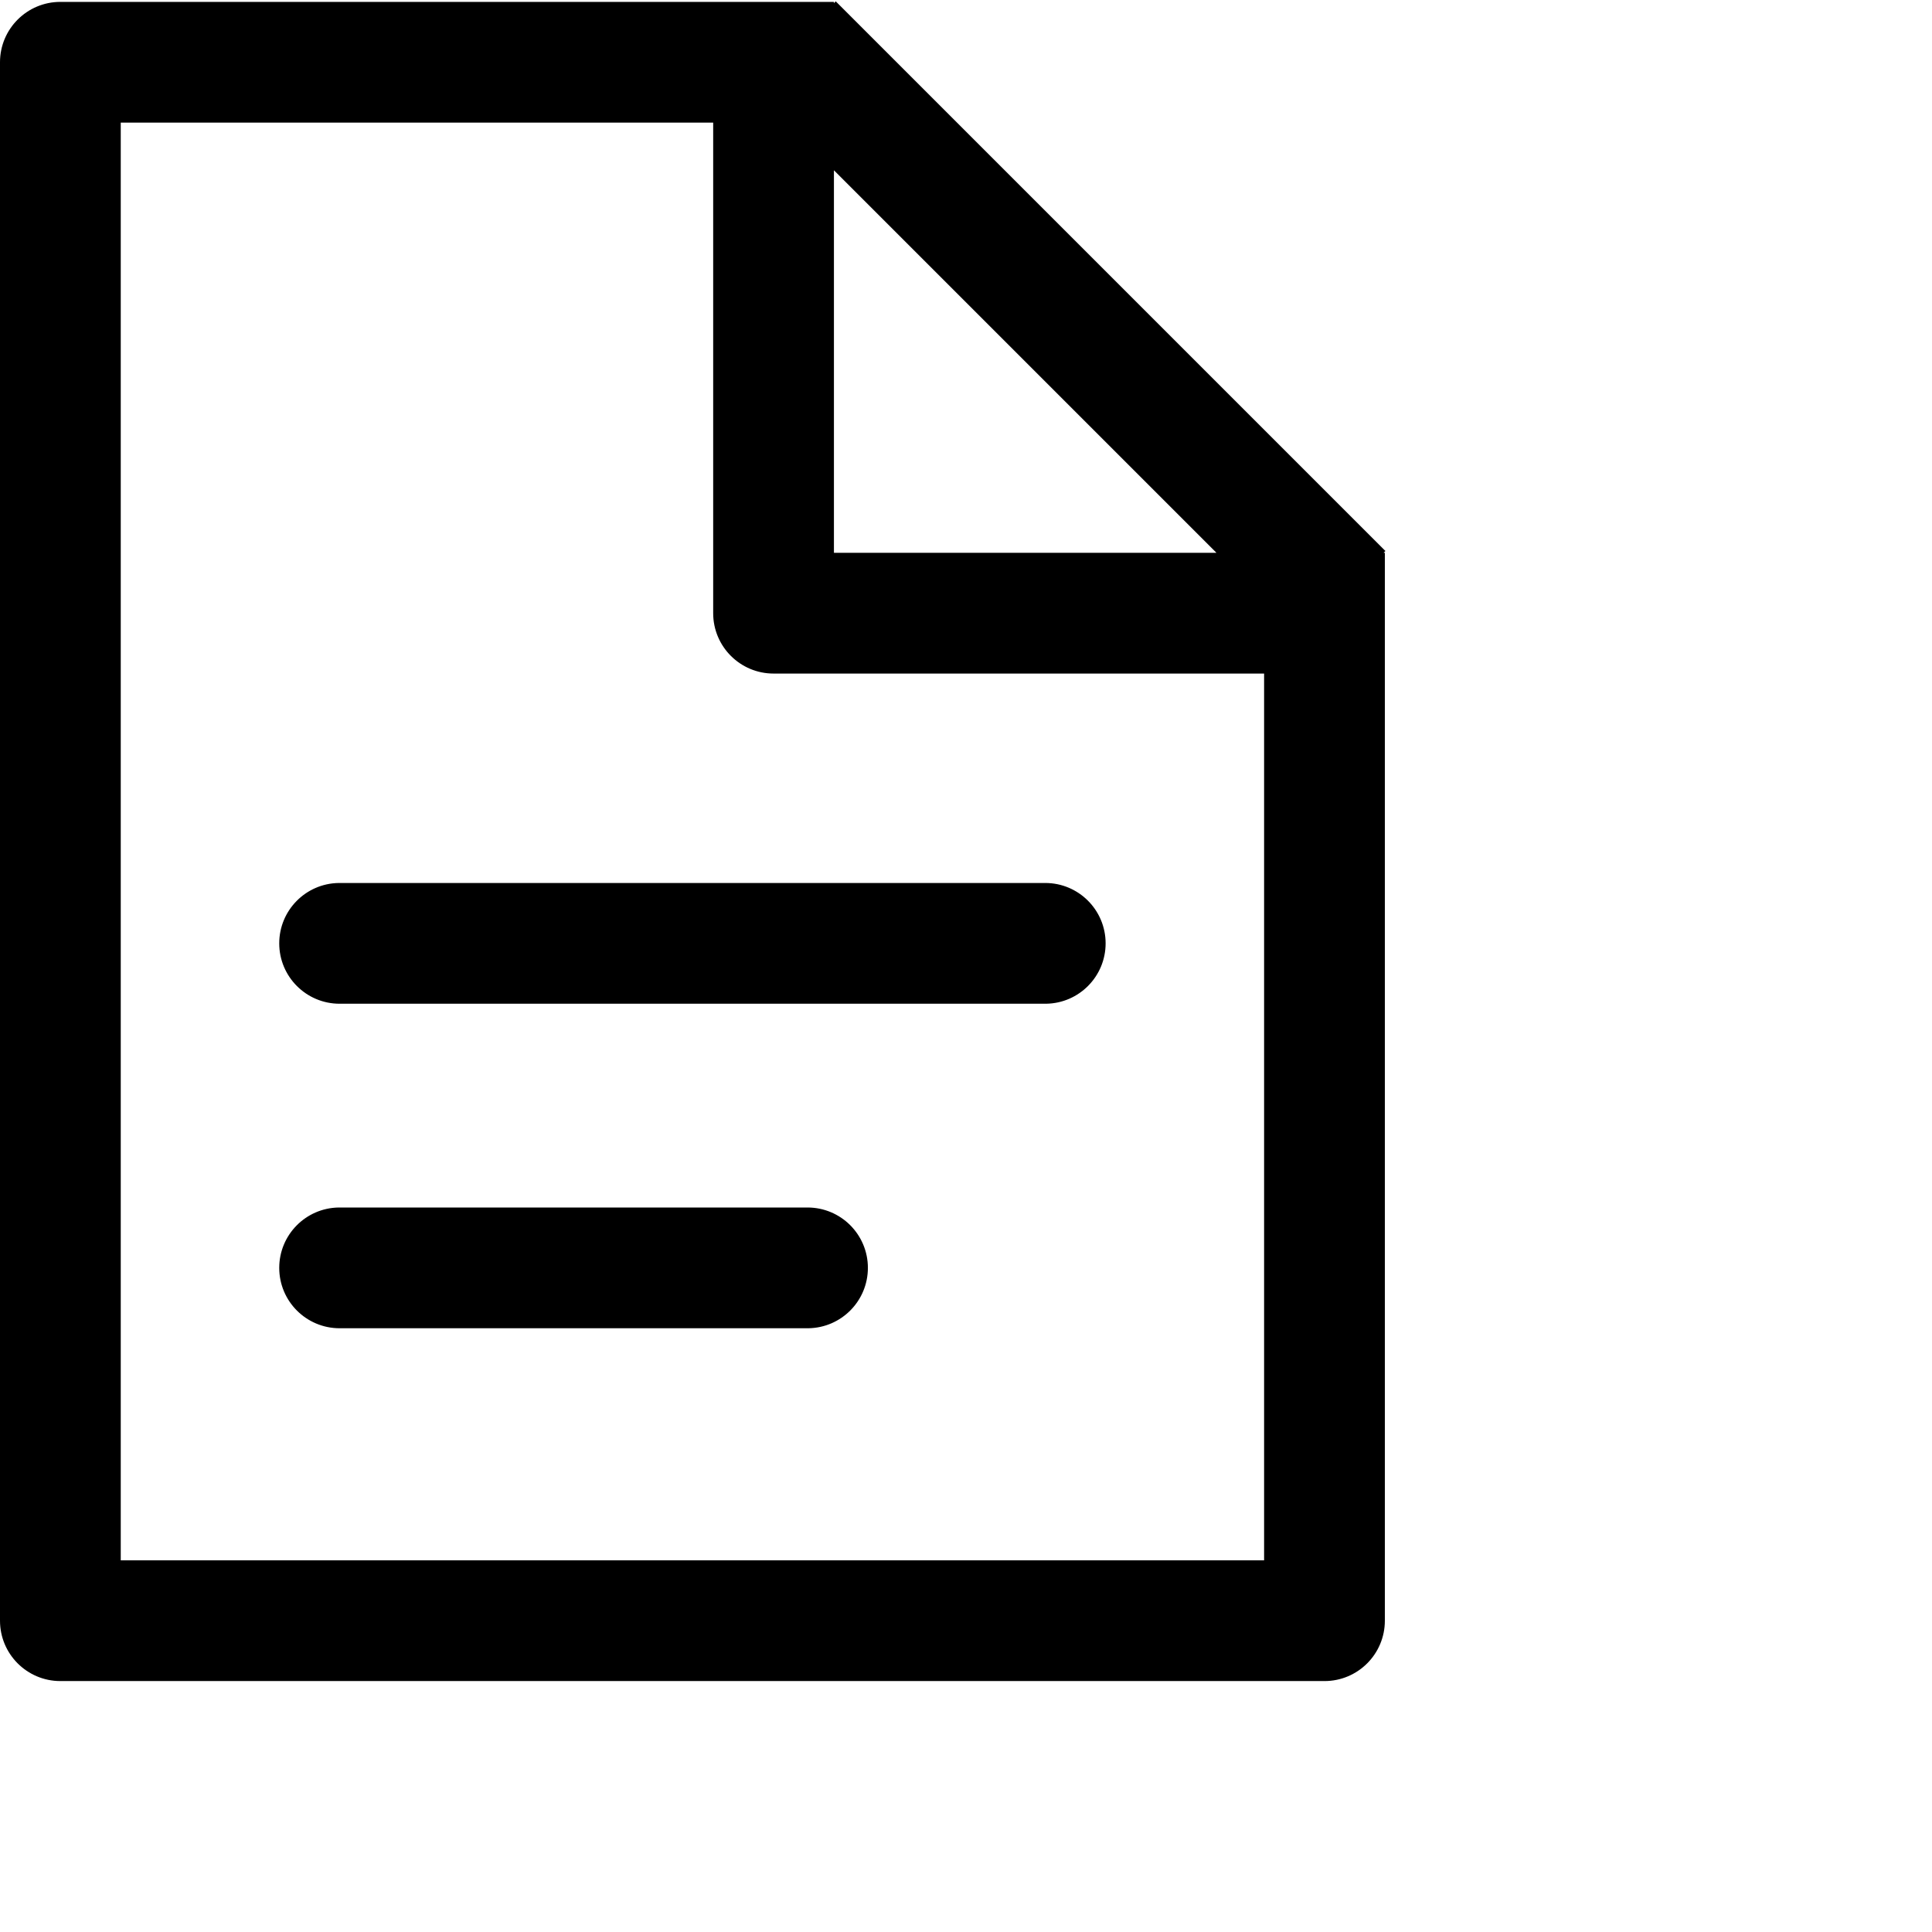<svg width="1024px" height="1024px" viewBox="0 0 1024 1024" version="1.1" xmlns="http://www.w3.org/2000/svg" xmlns:xlink="http://www.w3.org/1999/xlink">

        <path d="M442.963,0.709 L734.291,292.037 L733.327,293 L734,293 L734,859 C734,876.673 719.673,891 702,891 L32,891 C14.327,891 2.164332e-15,876.673 0,859 L0,33 C-2.164332e-15,15.327 14.327,1 32,1 L442,1 L442,1.672 L442.963,0.709 Z M378,65 L64,65 L64,827 L670,827 L670,357 L410,357 C392.327,357 378,342.673 378,325 L378,65 Z M428,640 C445.673,640 460,654.327 460,672 C460,689.496 445.958,703.713 428.529,703.996 L428,704 L180,704 C162.327,704 148,689.673 148,672 C148,654.504 162.042,640.287 179.471,640.004 L180,640 L428,640 Z M554,468 C571.673,468 586,482.327 586,500 C586,517.496 571.958,531.713 554.529,531.996 L554,532 L180,532 C162.327,532 148,517.673 148,500 C148,482.504 162.042,468.287 179.471,468.004 L180,468 L554,468 Z M644.745,293 L442,90.255 L442,293 L644.745,293 Z" id="path-1"></path>

    </svg>
